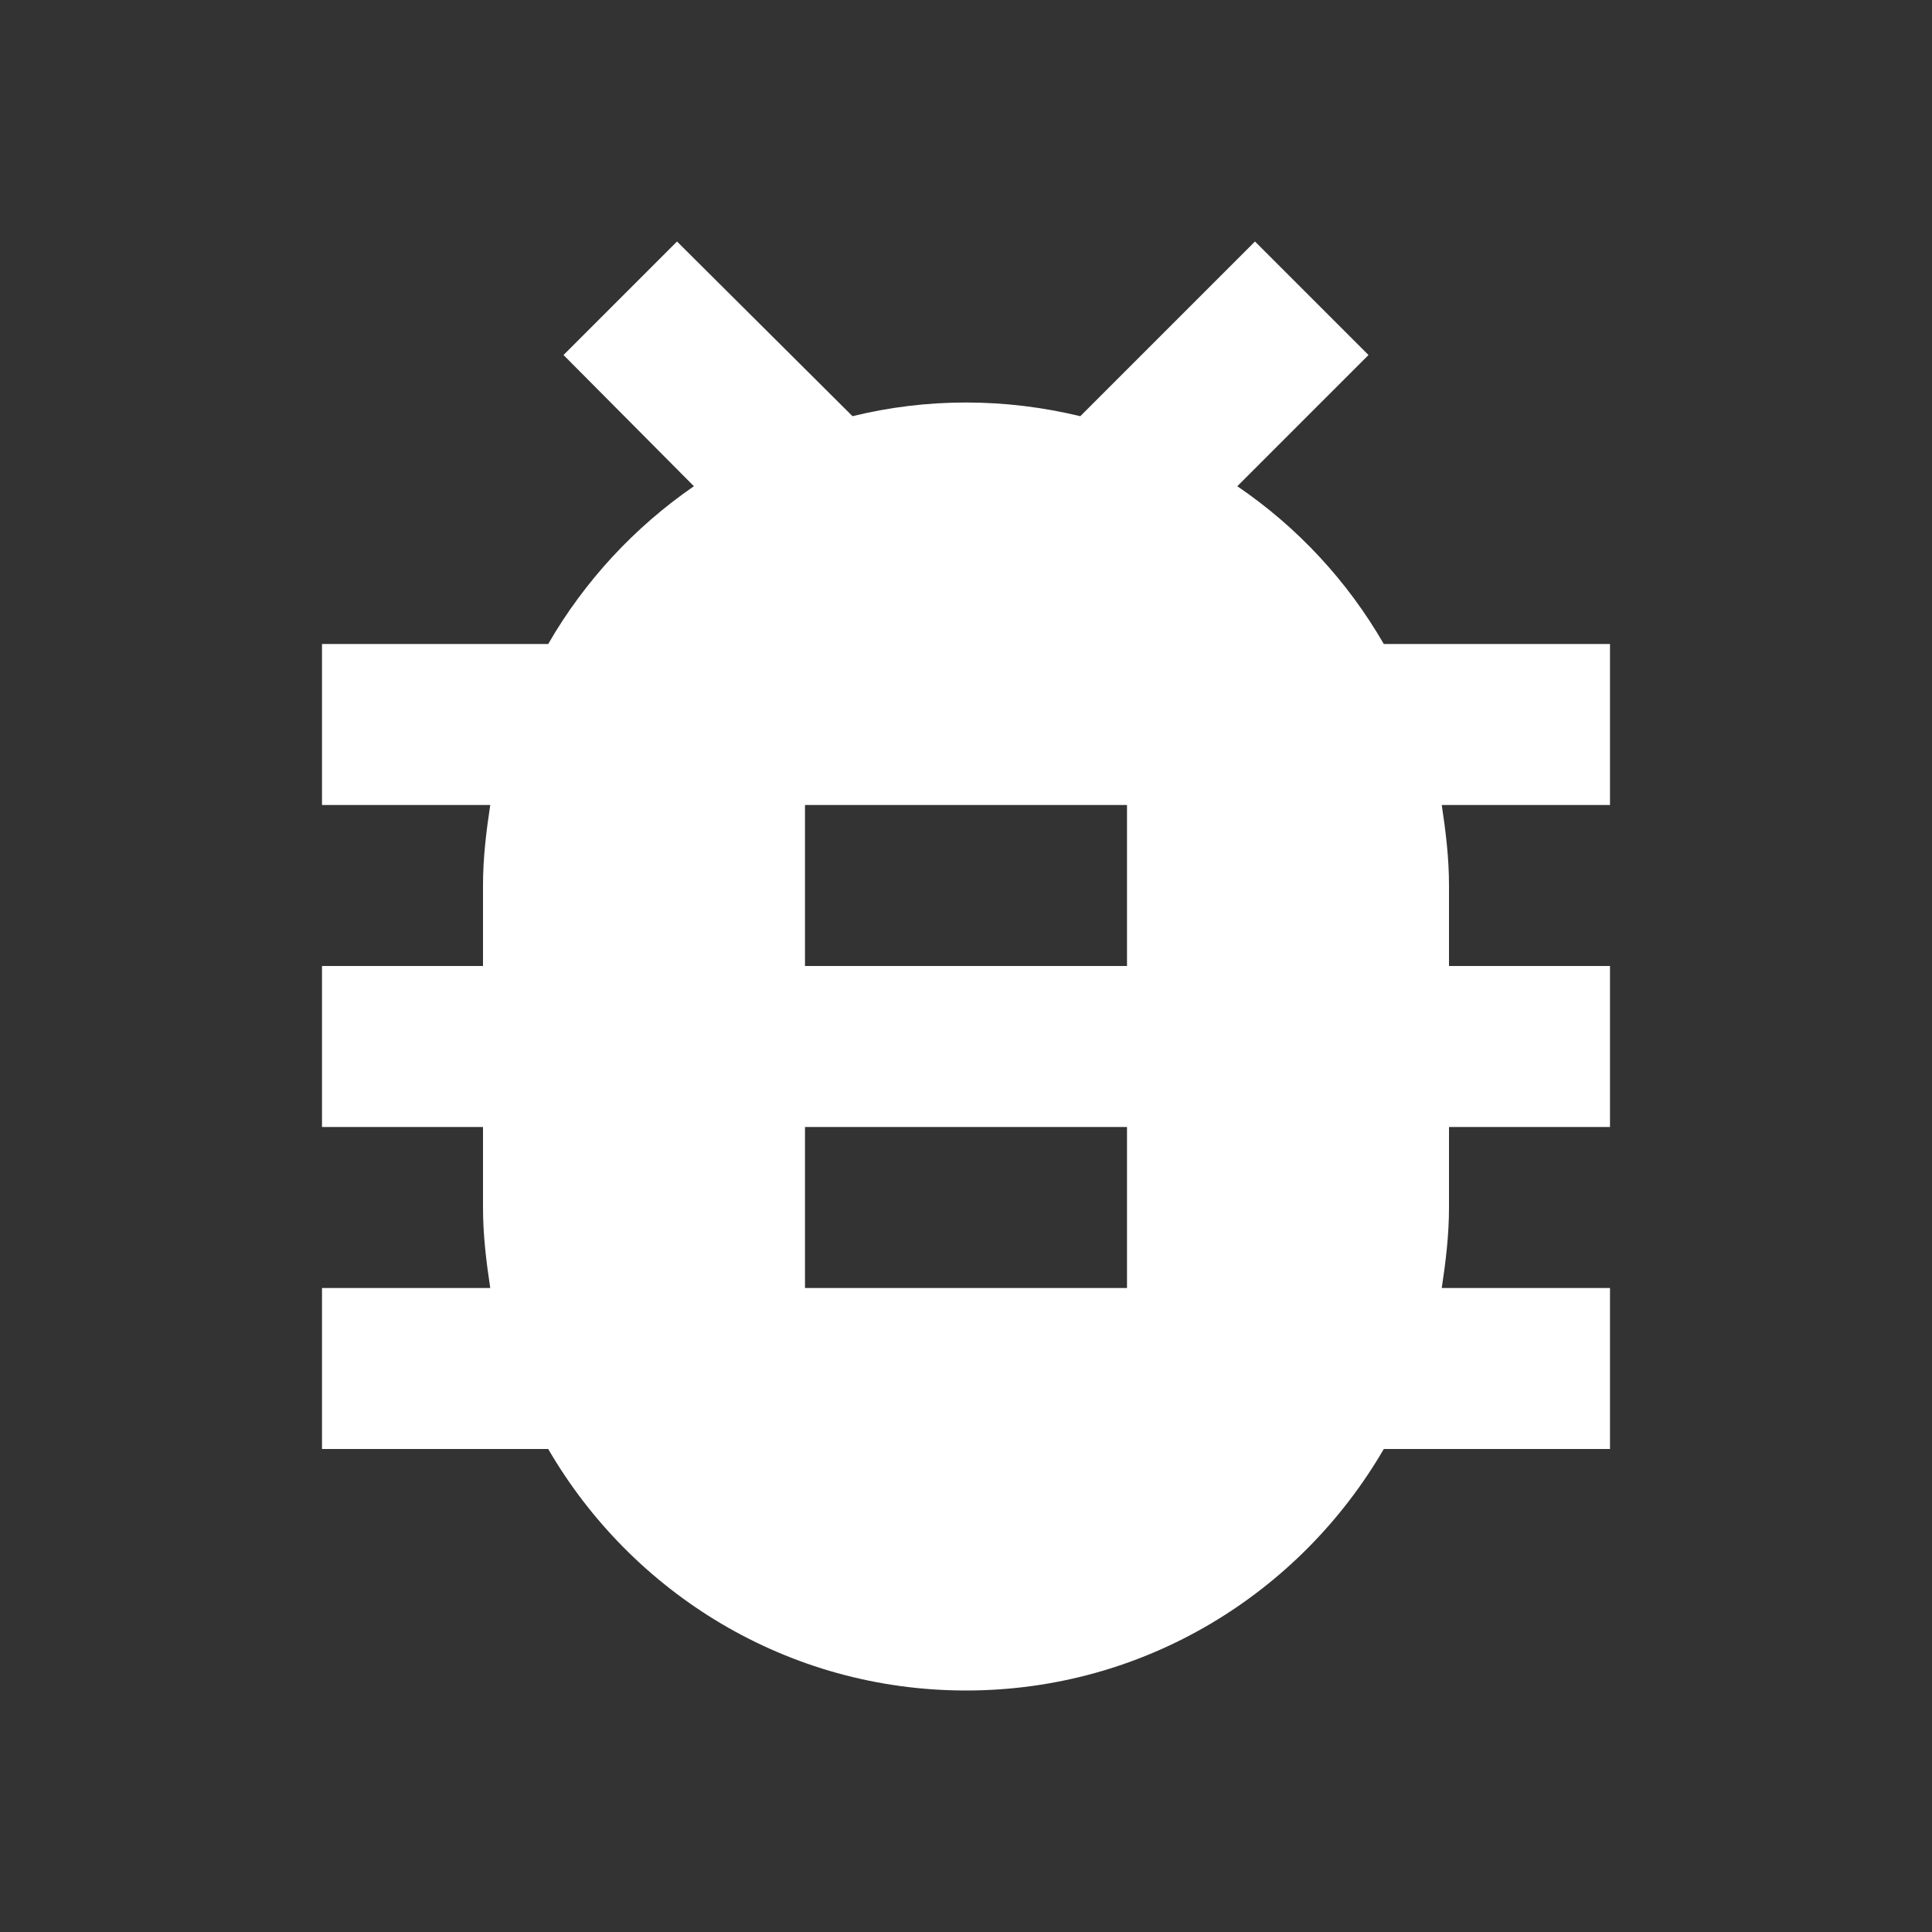 <svg xmlns="http://www.w3.org/2000/svg" viewBox="0 0 24 24" width="24" height="24">
    <rect x="0" y="0" width="24" height="24" fill="#333333" stroke="none"/>
    <path
            fill="#FFFFFF"
            d="M20,8h-2.81c-0.45,-0.78 -1.07,-1.45 -1.82,-1.96L17,4.41 15.59,3l-2.17,2.17C12.96,5.06 12.49,5 12,5c-0.49,0 -0.96,0.06 -1.41,0.17L8.41,3 7,4.41l1.62,1.63C7.88,6.55 7.26,7.22 6.81,8L4,8v2h2.09c-0.05,0.33 -0.09,0.66 -0.09,1v1L4,12v2h2v1c0,0.34 0.04,0.67 0.09,1L4,16v2h2.81c1.04,1.79 2.97,3 5.19,3s4.15,-1.21 5.19,-3L20,18v-2h-2.09c0.05,-0.33 0.09,-0.66 0.09,-1v-1h2v-2h-2v-1c0,-0.34 -0.04,-0.67 -0.09,-1L20,10L20,8zM14,16h-4v-2h4v2zM14,12h-4v-2h4v2z"
    />
</svg>
